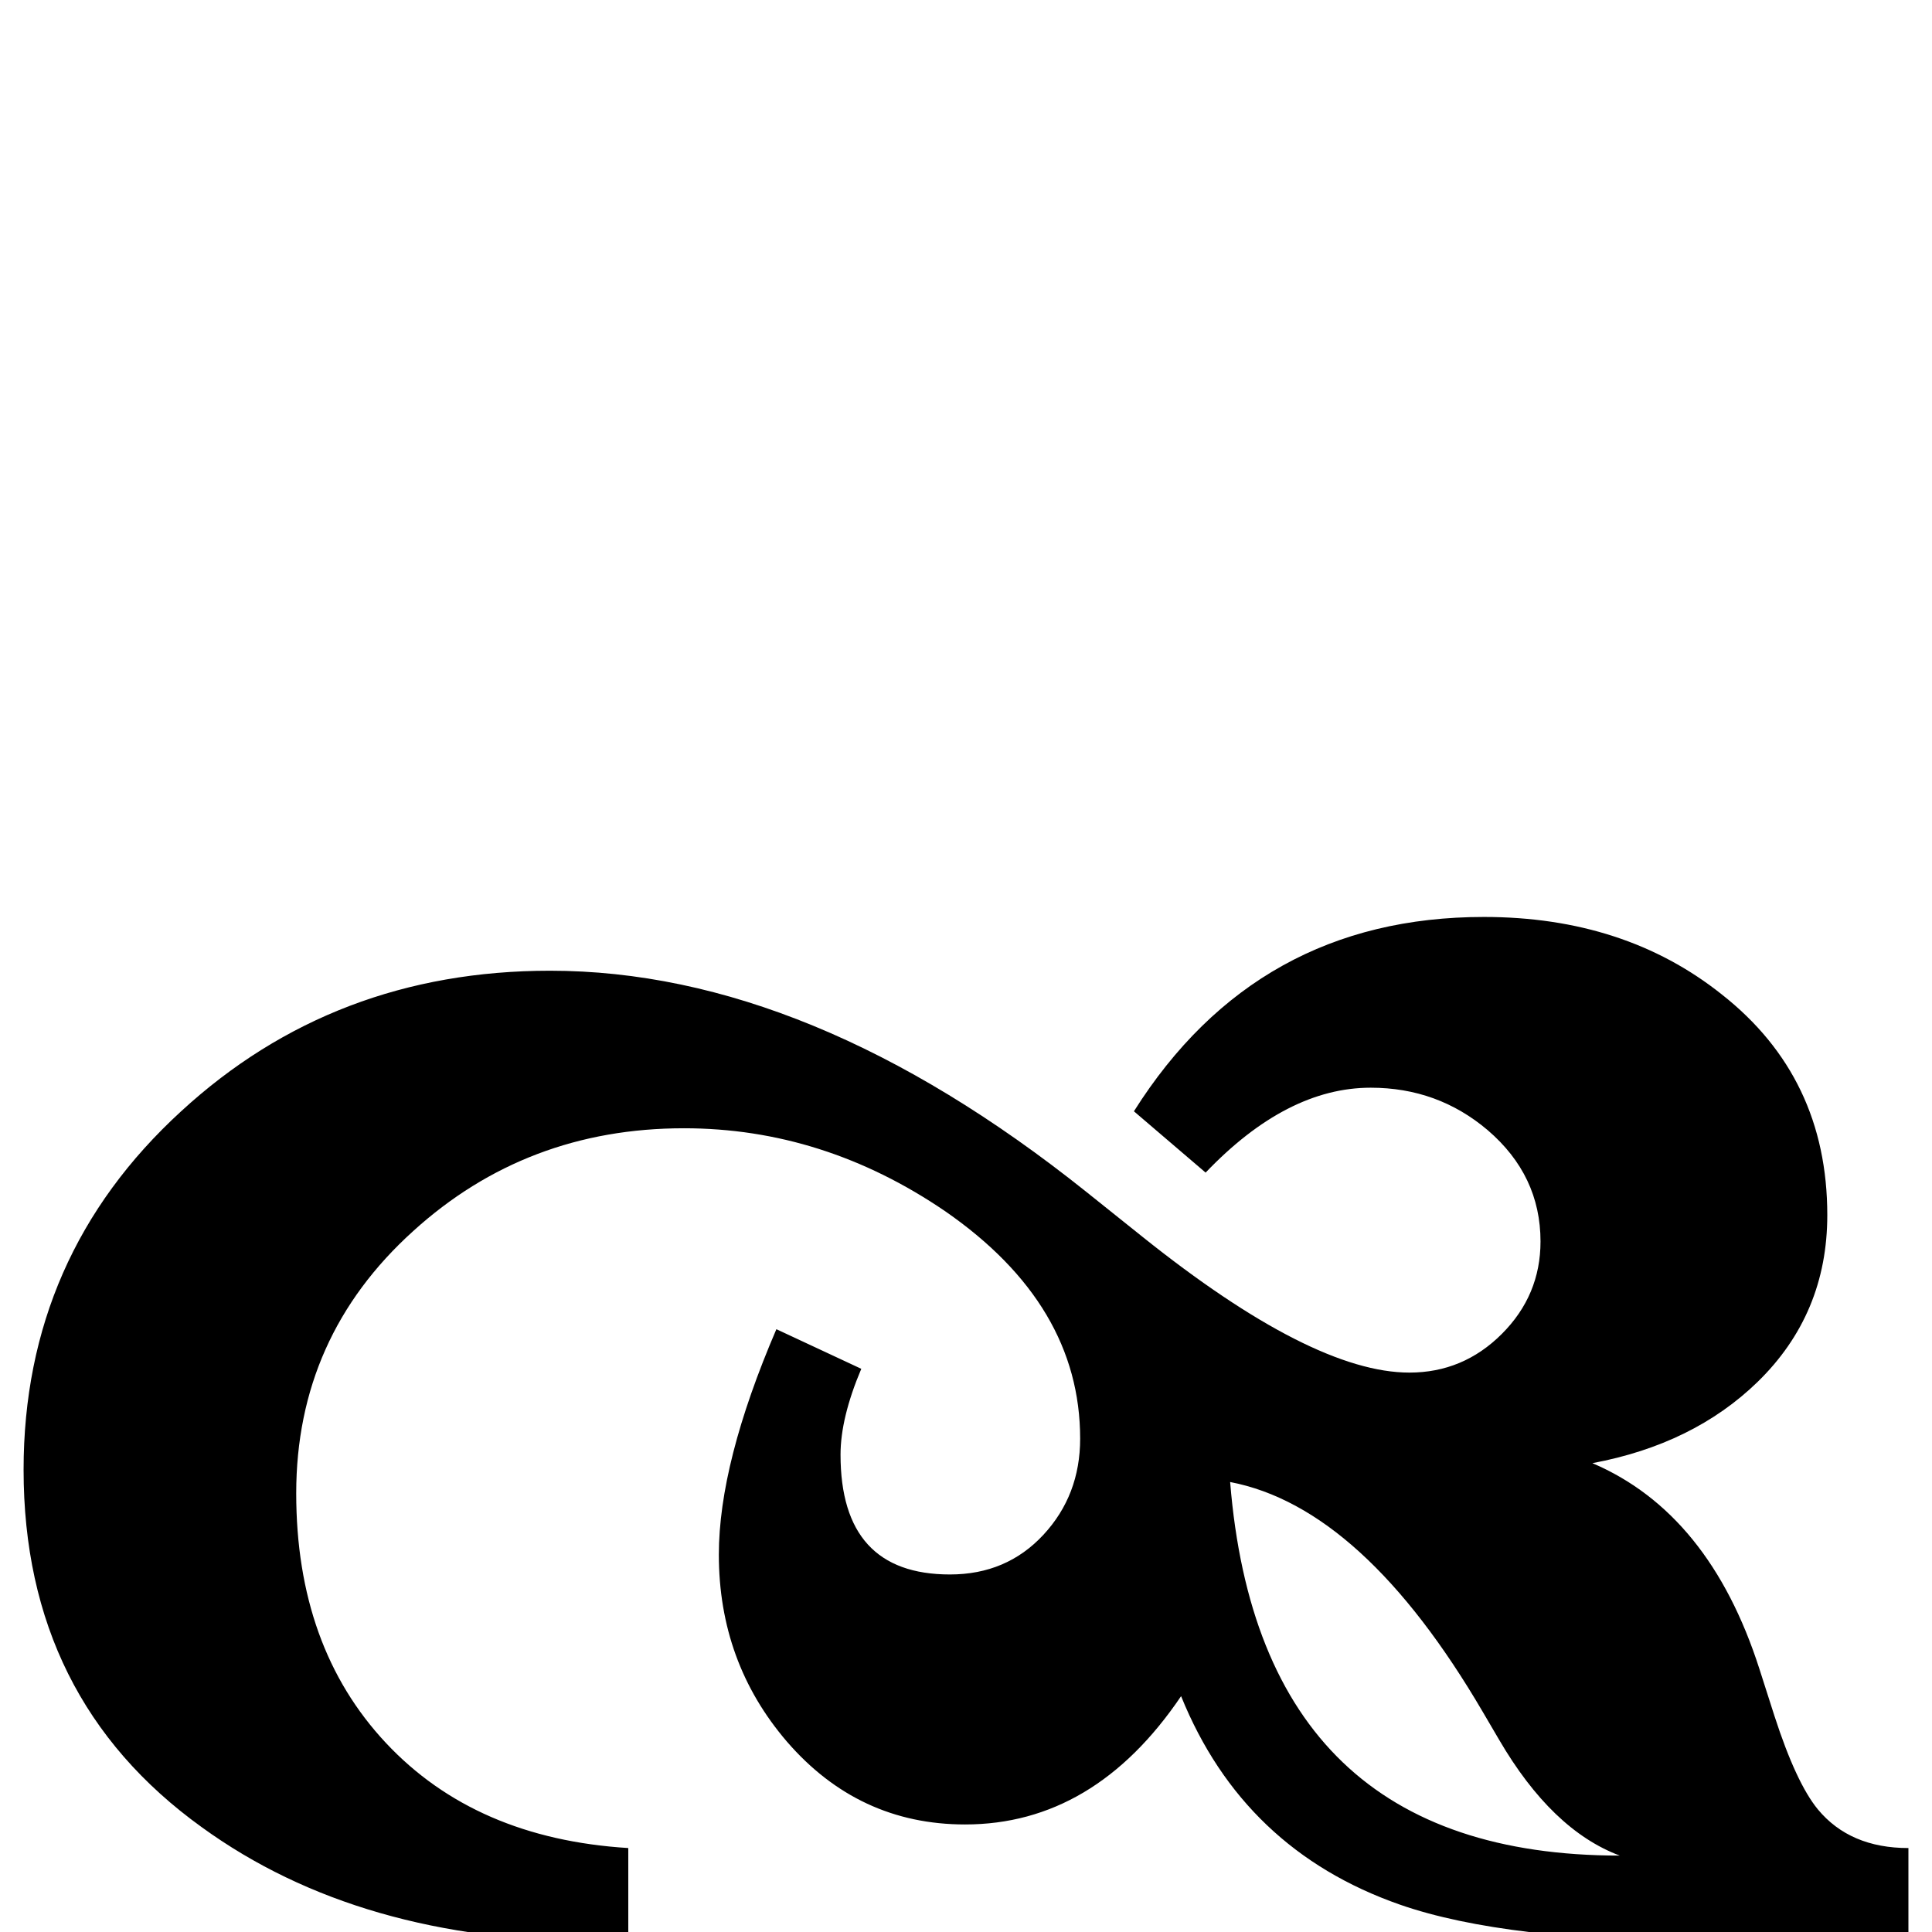 <?xml version="1.0" standalone="no"?>
<!DOCTYPE svg PUBLIC "-//W3C//DTD SVG 1.1//EN" "http://www.w3.org/Graphics/SVG/1.1/DTD/svg11.dtd" >
<svg viewBox="0 -442 2048 2048">
  <g transform="matrix(1 0 0 -1 0 1606)">
   <path fill="currentColor"
d="M2023 -10h-208q-219 0 -331 39q-166 58 -232 221q-92 -136 -229 -136q-113 0 -189 88q-72 84 -72 198q0 97 61 239l90 -42q-22 -52 -22 -91q0 -127 116 -127q60 0 99 42t39 102q0 142 -143 241q-129 88 -277 88q-167 0 -287 -109q-124 -112 -124 -278q0 -163 95 -264.5
t257 -111.5v-99h-32q-253 0 -420 121q-189 136 -189 379q0 227 167 380q162 149 391 149q275 0 568 -234l60 -48q180 -144 283 -144q57 0 98 41t41 98q0 70 -56 118q-53 45 -124 45q-89 0 -175 -90l-76 65q130 206 371 206q149 0 252 -82q112 -88 112 -234q0 -105 -74 -177
q-68 -66 -175 -86q124 -53 177 -218l16 -50q23 -71 46 -99q34 -41 96 -41v-99zM1717 81q-72 27 -128 123l-17 29q-127 217 -268 244q32 -396 413 -396z" />
  </g>

</svg>

